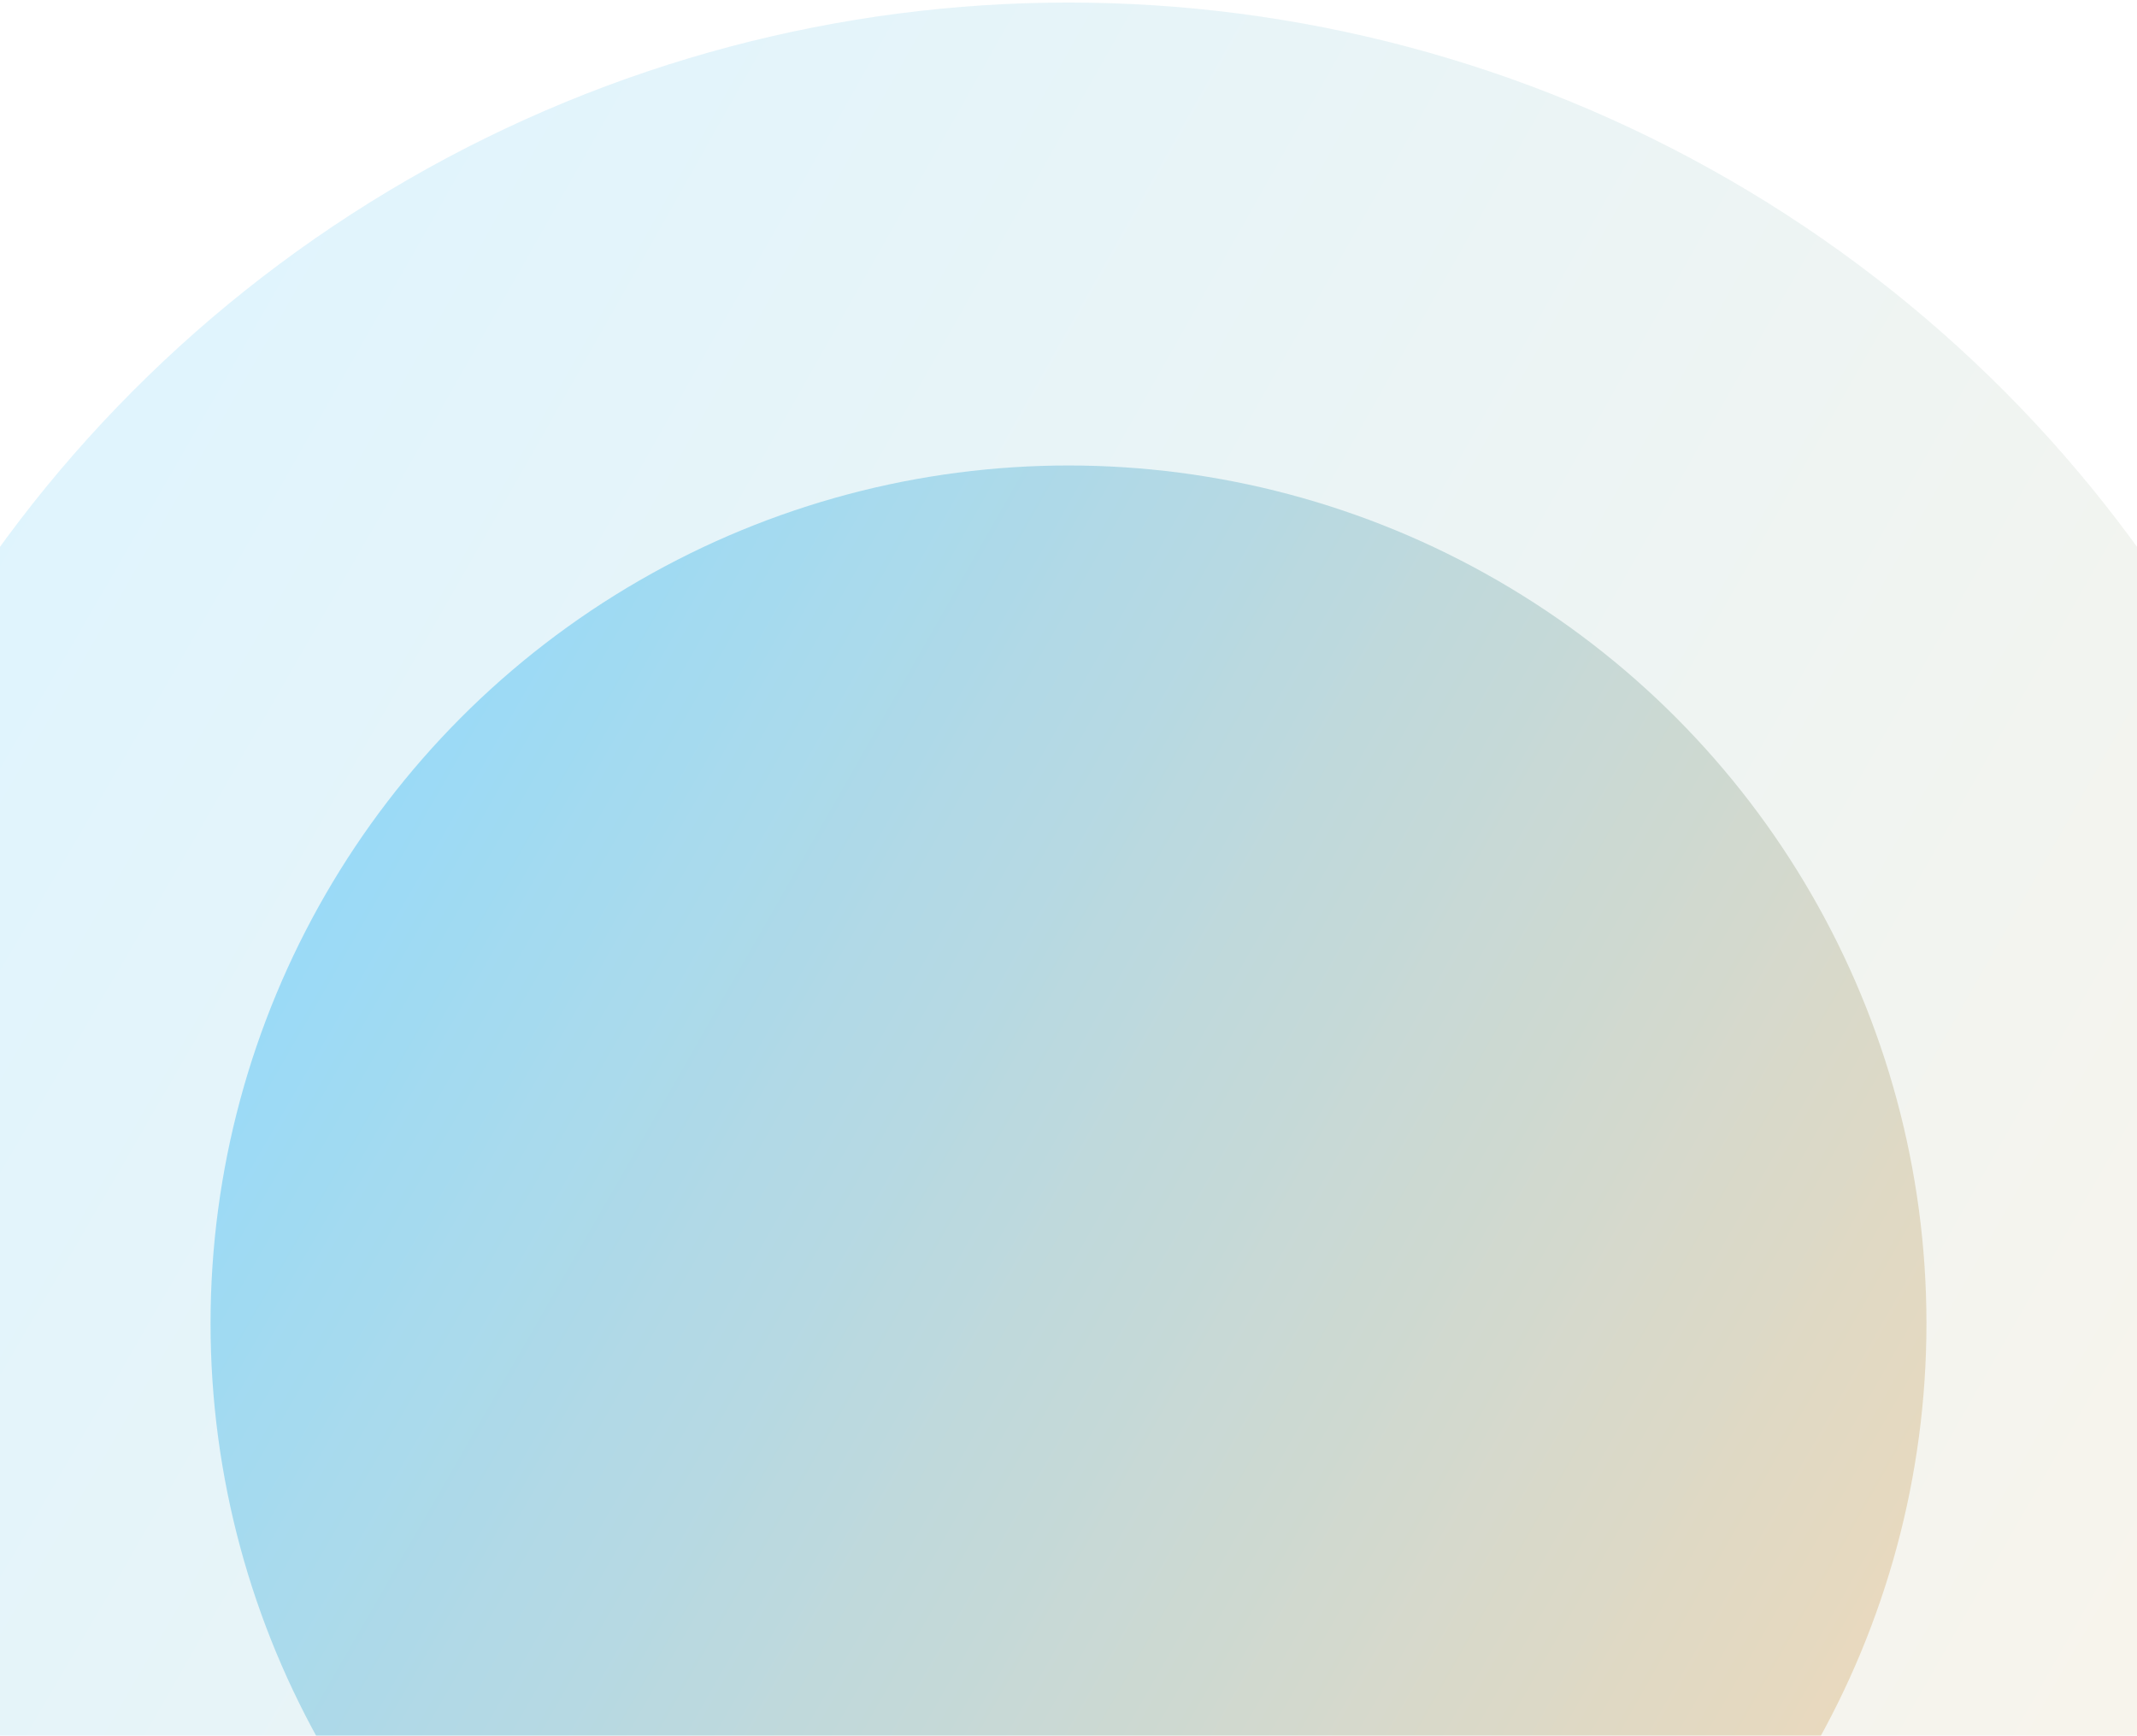 <svg width="639" height="519" viewBox="0 0 639 519" fill="none" xmlns="http://www.w3.org/2000/svg">
<circle cx="319.5" cy="395.739" r="394.978" fill="url(#paint0_radial_3779_271734)" fill-opacity="0.15"/>
<circle cx="319.5" cy="395.739" r="256.544" fill="url(#paint1_radial_3779_271734)" fill-opacity="0.4"/>
<defs>
<radialGradient id="paint0_radial_3779_271734" cx="0" cy="0" r="1" gradientUnits="userSpaceOnUse" gradientTransform="translate(-75.478 120.9) rotate(30.806) scale(1064.73 15861)">
<stop stop-color="#1AB3FF"/>
<stop offset="1" stop-color="#FFB258"/>
</radialGradient>
<radialGradient id="paint1_radial_3779_271734" cx="0" cy="0" r="1" gradientUnits="userSpaceOnUse" gradientTransform="translate(62.956 217.227) rotate(30.806) scale(691.561 10301.9)">
<stop stop-color="#1AB3FF"/>
<stop offset="1" stop-color="#FFB258"/>
</radialGradient>
</defs>
</svg>

